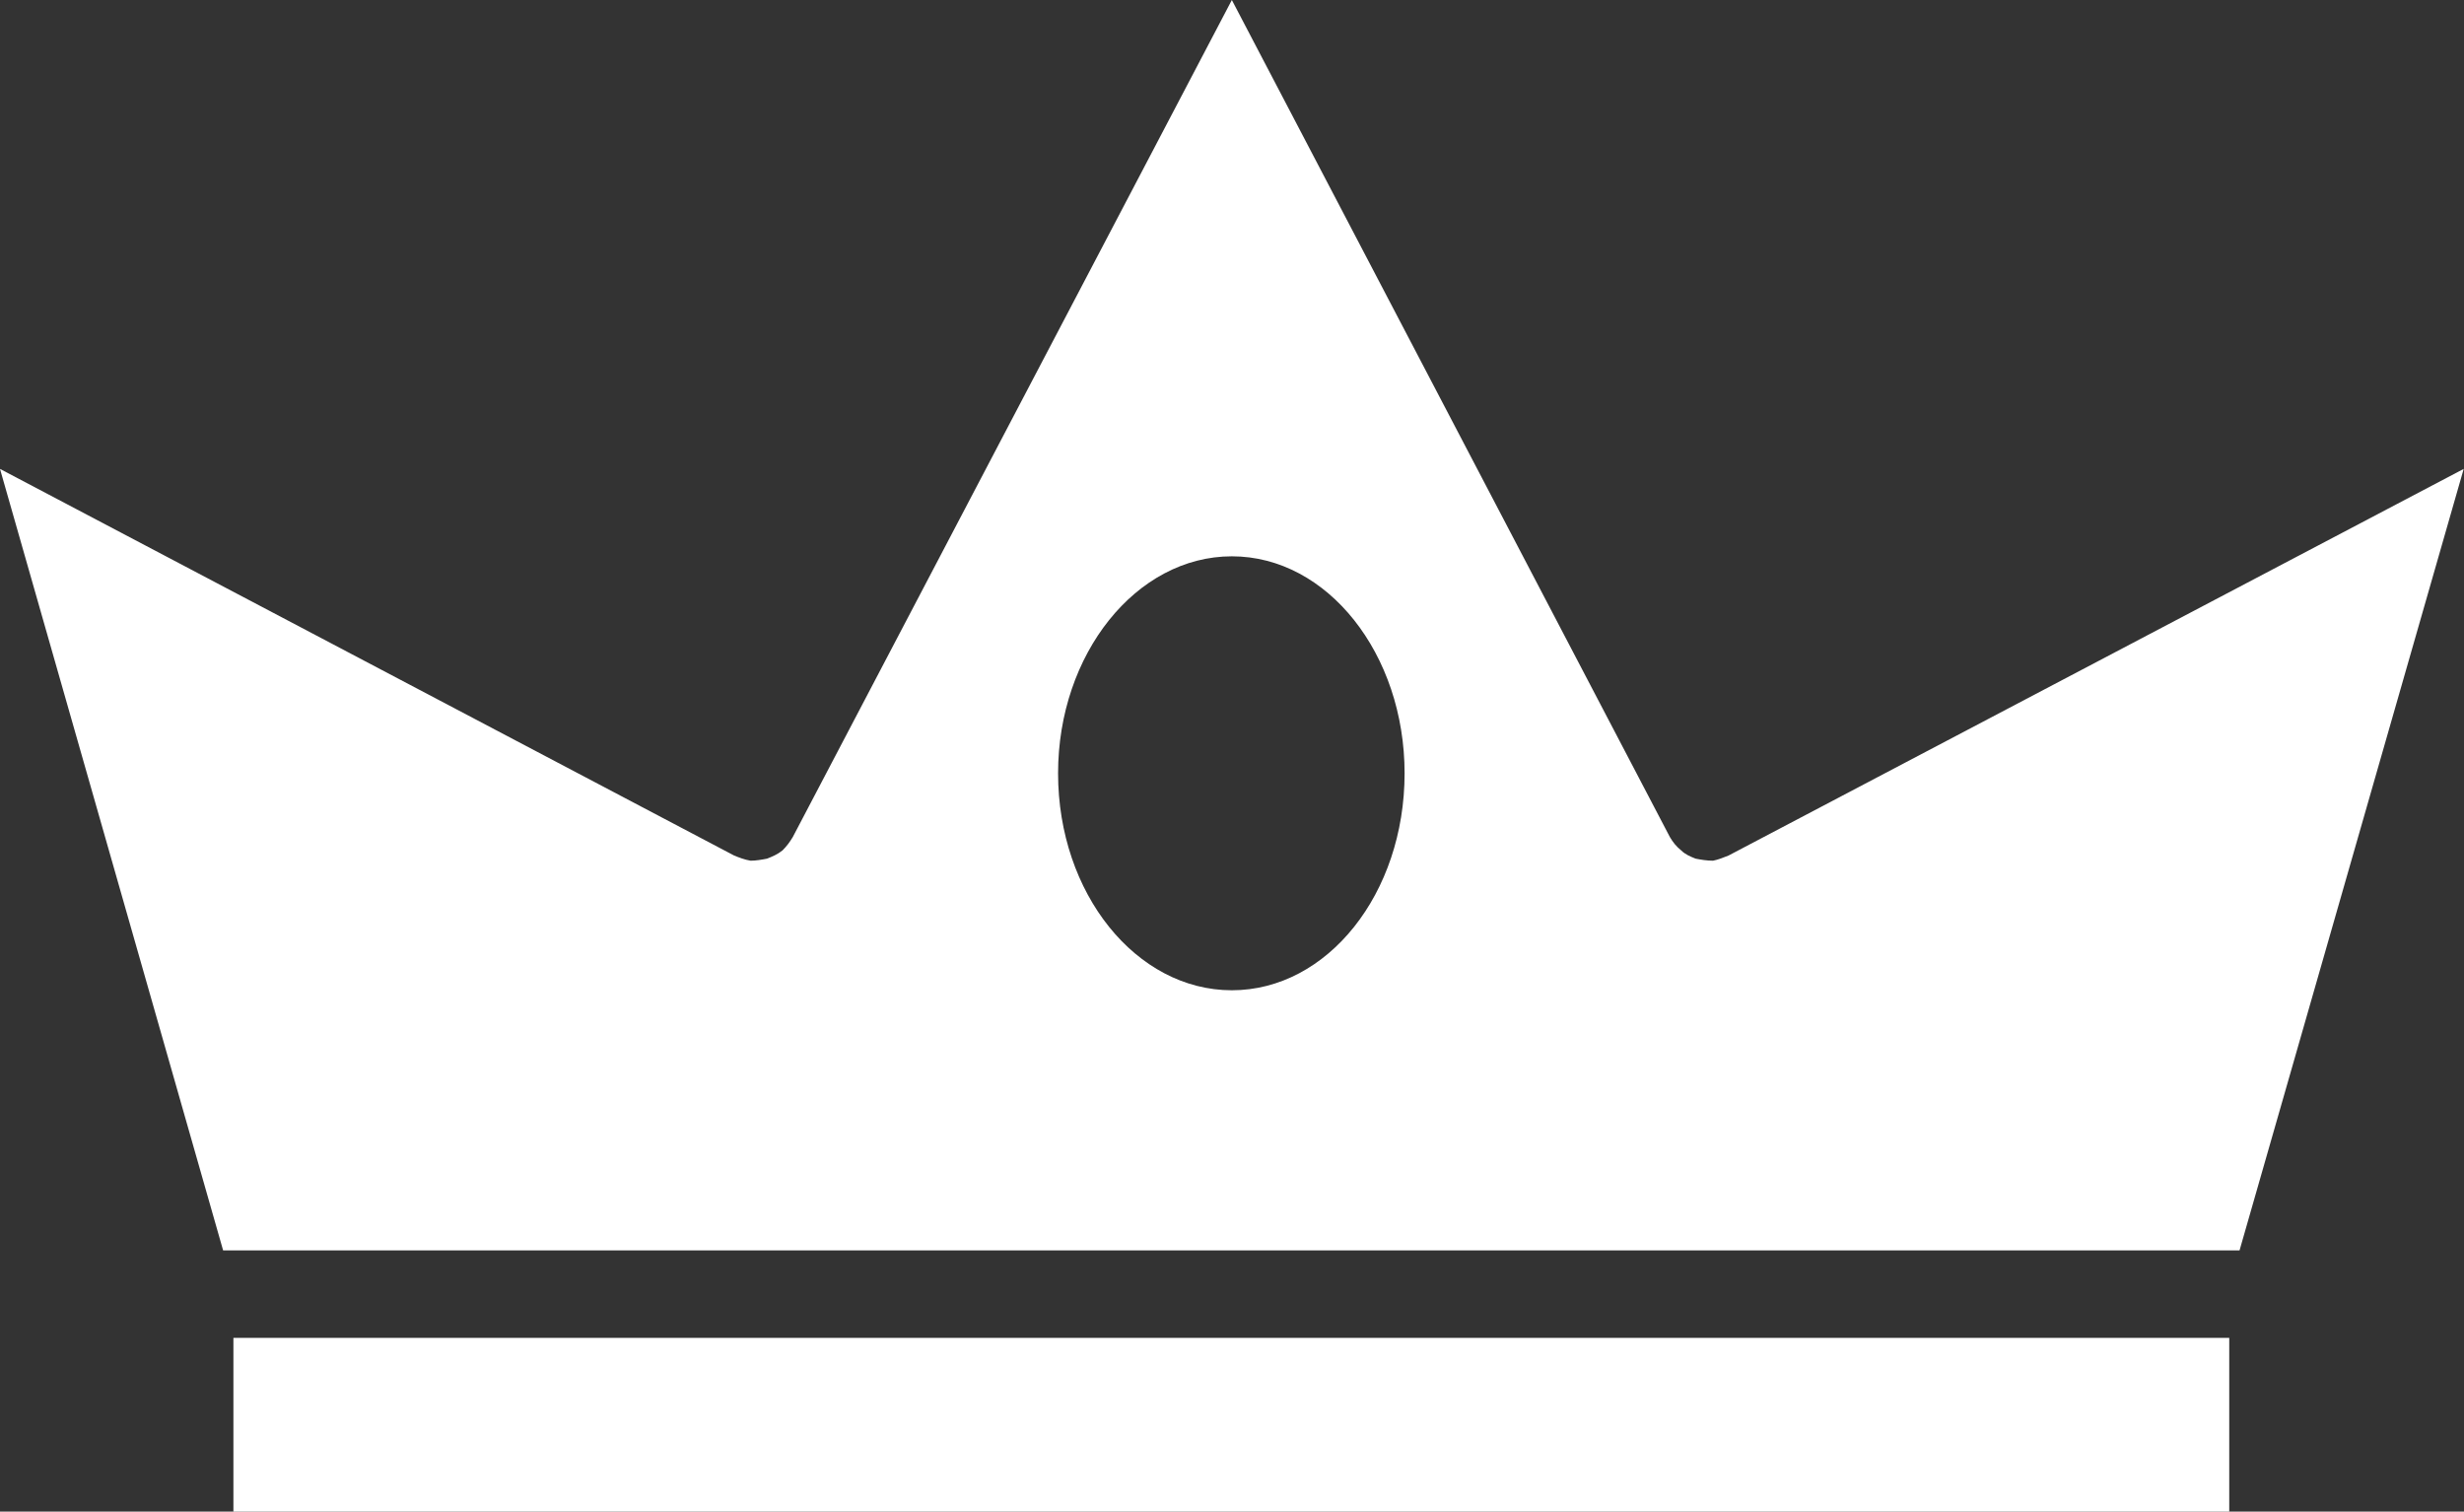 <svg width="23.963" height="14.7" viewBox="0 0 23.963 14.7" fill="none" xmlns="http://www.w3.org/2000/svg" xmlns:xlink="http://www.w3.org/1999/xlink">
	<rect x="0" y="0" width="23.963" height="14.7" fill="#333333" stroke="none"/>
	<desc>
			Created with Pixso.
	</desc>
	<defs/>
	<path id="Vector" d="M2.27 13.01L21.68 13.01L21.68 14.7L2.27 14.7L2.27 13.01Z" fill="#FFFFFF" fill-opacity="1" fill-rule="nonzero"/>
	<path id="Vector" d="M16.81 8.32C16.76 8.34 16.71 8.36 16.66 8.37C16.6 8.37 16.54 8.36 16.49 8.35C16.44 8.33 16.39 8.31 16.35 8.27C16.3 8.23 16.27 8.19 16.24 8.14L11.98 0L7.71 8.14C7.68 8.19 7.65 8.23 7.61 8.27C7.56 8.31 7.51 8.33 7.46 8.35C7.41 8.36 7.35 8.37 7.3 8.37C7.24 8.36 7.19 8.34 7.14 8.32L0 4.56L2.17 12.16L21.78 12.16L23.96 4.56L16.81 8.32ZM11.98 9.63C11.05 9.63 10.29 8.69 10.29 7.52C10.29 6.36 11.05 5.41 11.98 5.41C12.91 5.41 13.66 6.36 13.66 7.52C13.66 8.69 12.91 9.63 11.98 9.63Z" fill="#FFFFFF" fill-opacity="1" fill-rule="nonzero"/>
</svg>
